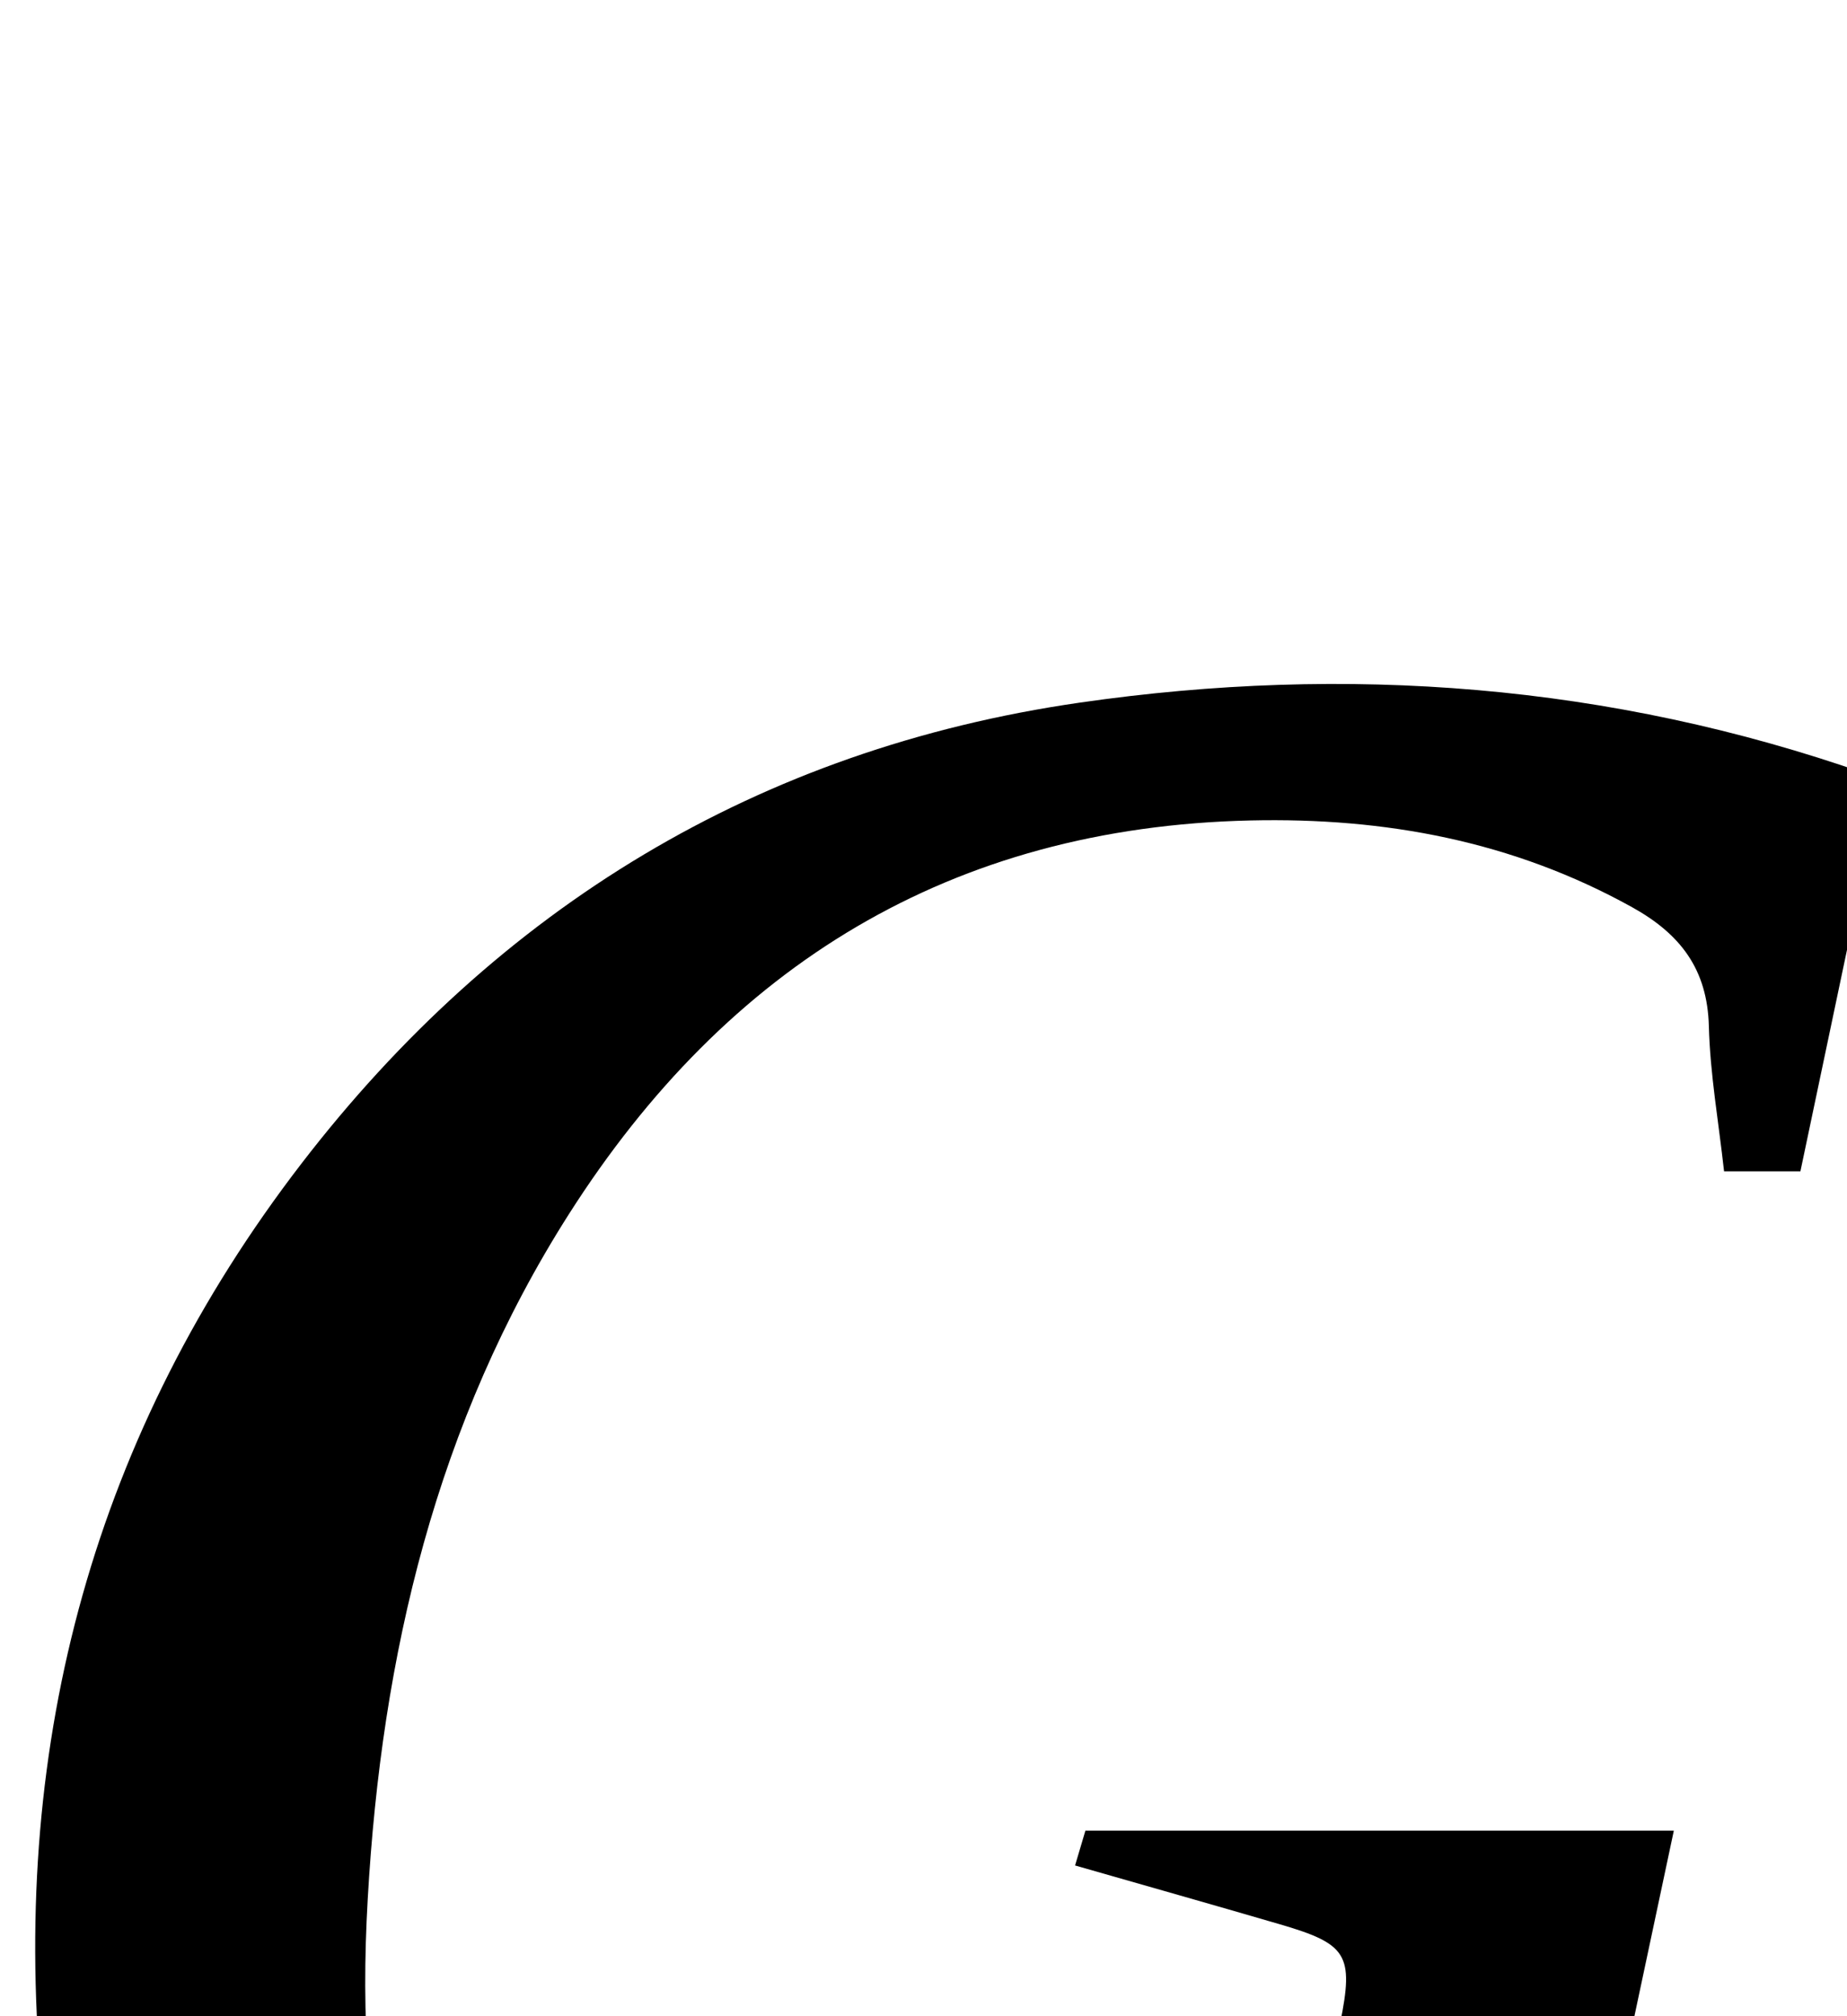 <?xml version="1.0" encoding="iso-8859-1"?>
<!-- Generator: Adobe Illustrator 25.2.1, SVG Export Plug-In . SVG Version: 6.00 Build 0)  -->
<svg version="1.1" xmlns="http://www.w3.org/2000/svg" xmlns:xlink="http://www.w3.org/1999/xlink" x="0px" y="0px"
	 viewBox="0 0 183.821 200.687" style="enable-background:new 0 0 183.821 200.687;" xml:space="preserve">
<g>
	<path d="M187.323,77.894c-2.712,12.891-5.406,25.702-8.139,38.694c-2.644,0-4.902,0-7.598,0c-0.544-4.924-1.389-9.673-1.513-14.44
		c-0.147-5.679-2.833-9.181-7.637-11.848c-11.859-6.583-24.586-8.942-37.986-8.637c-29.775,0.679-52.07,14.431-67.826,39.177
		c-13.213,20.751-18.652,43.897-20.028,68.204c-0.654,11.556-0.163,22.974,3.335,34.093c6.156,19.567,19.763,30.303,39.864,32.741
		c13.591,1.648,26.89-0.238,39.799-4.861c2.344-0.839,3.894-1.929,4.443-4.666c3.01-15,6.277-29.948,9.332-44.939
		c1.409-6.916,0.694-7.931-6.074-9.906c-6.672-1.947-13.36-3.839-20.299-5.83c0.422-1.424,0.731-2.465,1.027-3.462
		c19.391,0,38.522,0,58.563,0c-5.372,25.284-10.668,50.21-16.115,75.845c-6.87,1.76-13.86,3.794-20.959,5.324
		c-20.612,4.442-41.456,6.736-62.512,4.531c-20.121-2.107-37.619-9.681-50.122-26.436c-7.678-10.29-11.689-22.046-12.798-34.685
		c-2.944-33.573,5.347-64.217,25.911-90.965c19.586-25.476,45.477-41.273,77.47-45.893c26.559-3.835,52.787-1.86,78.286,7.084
		C186.045,77.125,186.31,77.328,187.323,77.894z"/>
</g>
</svg>
